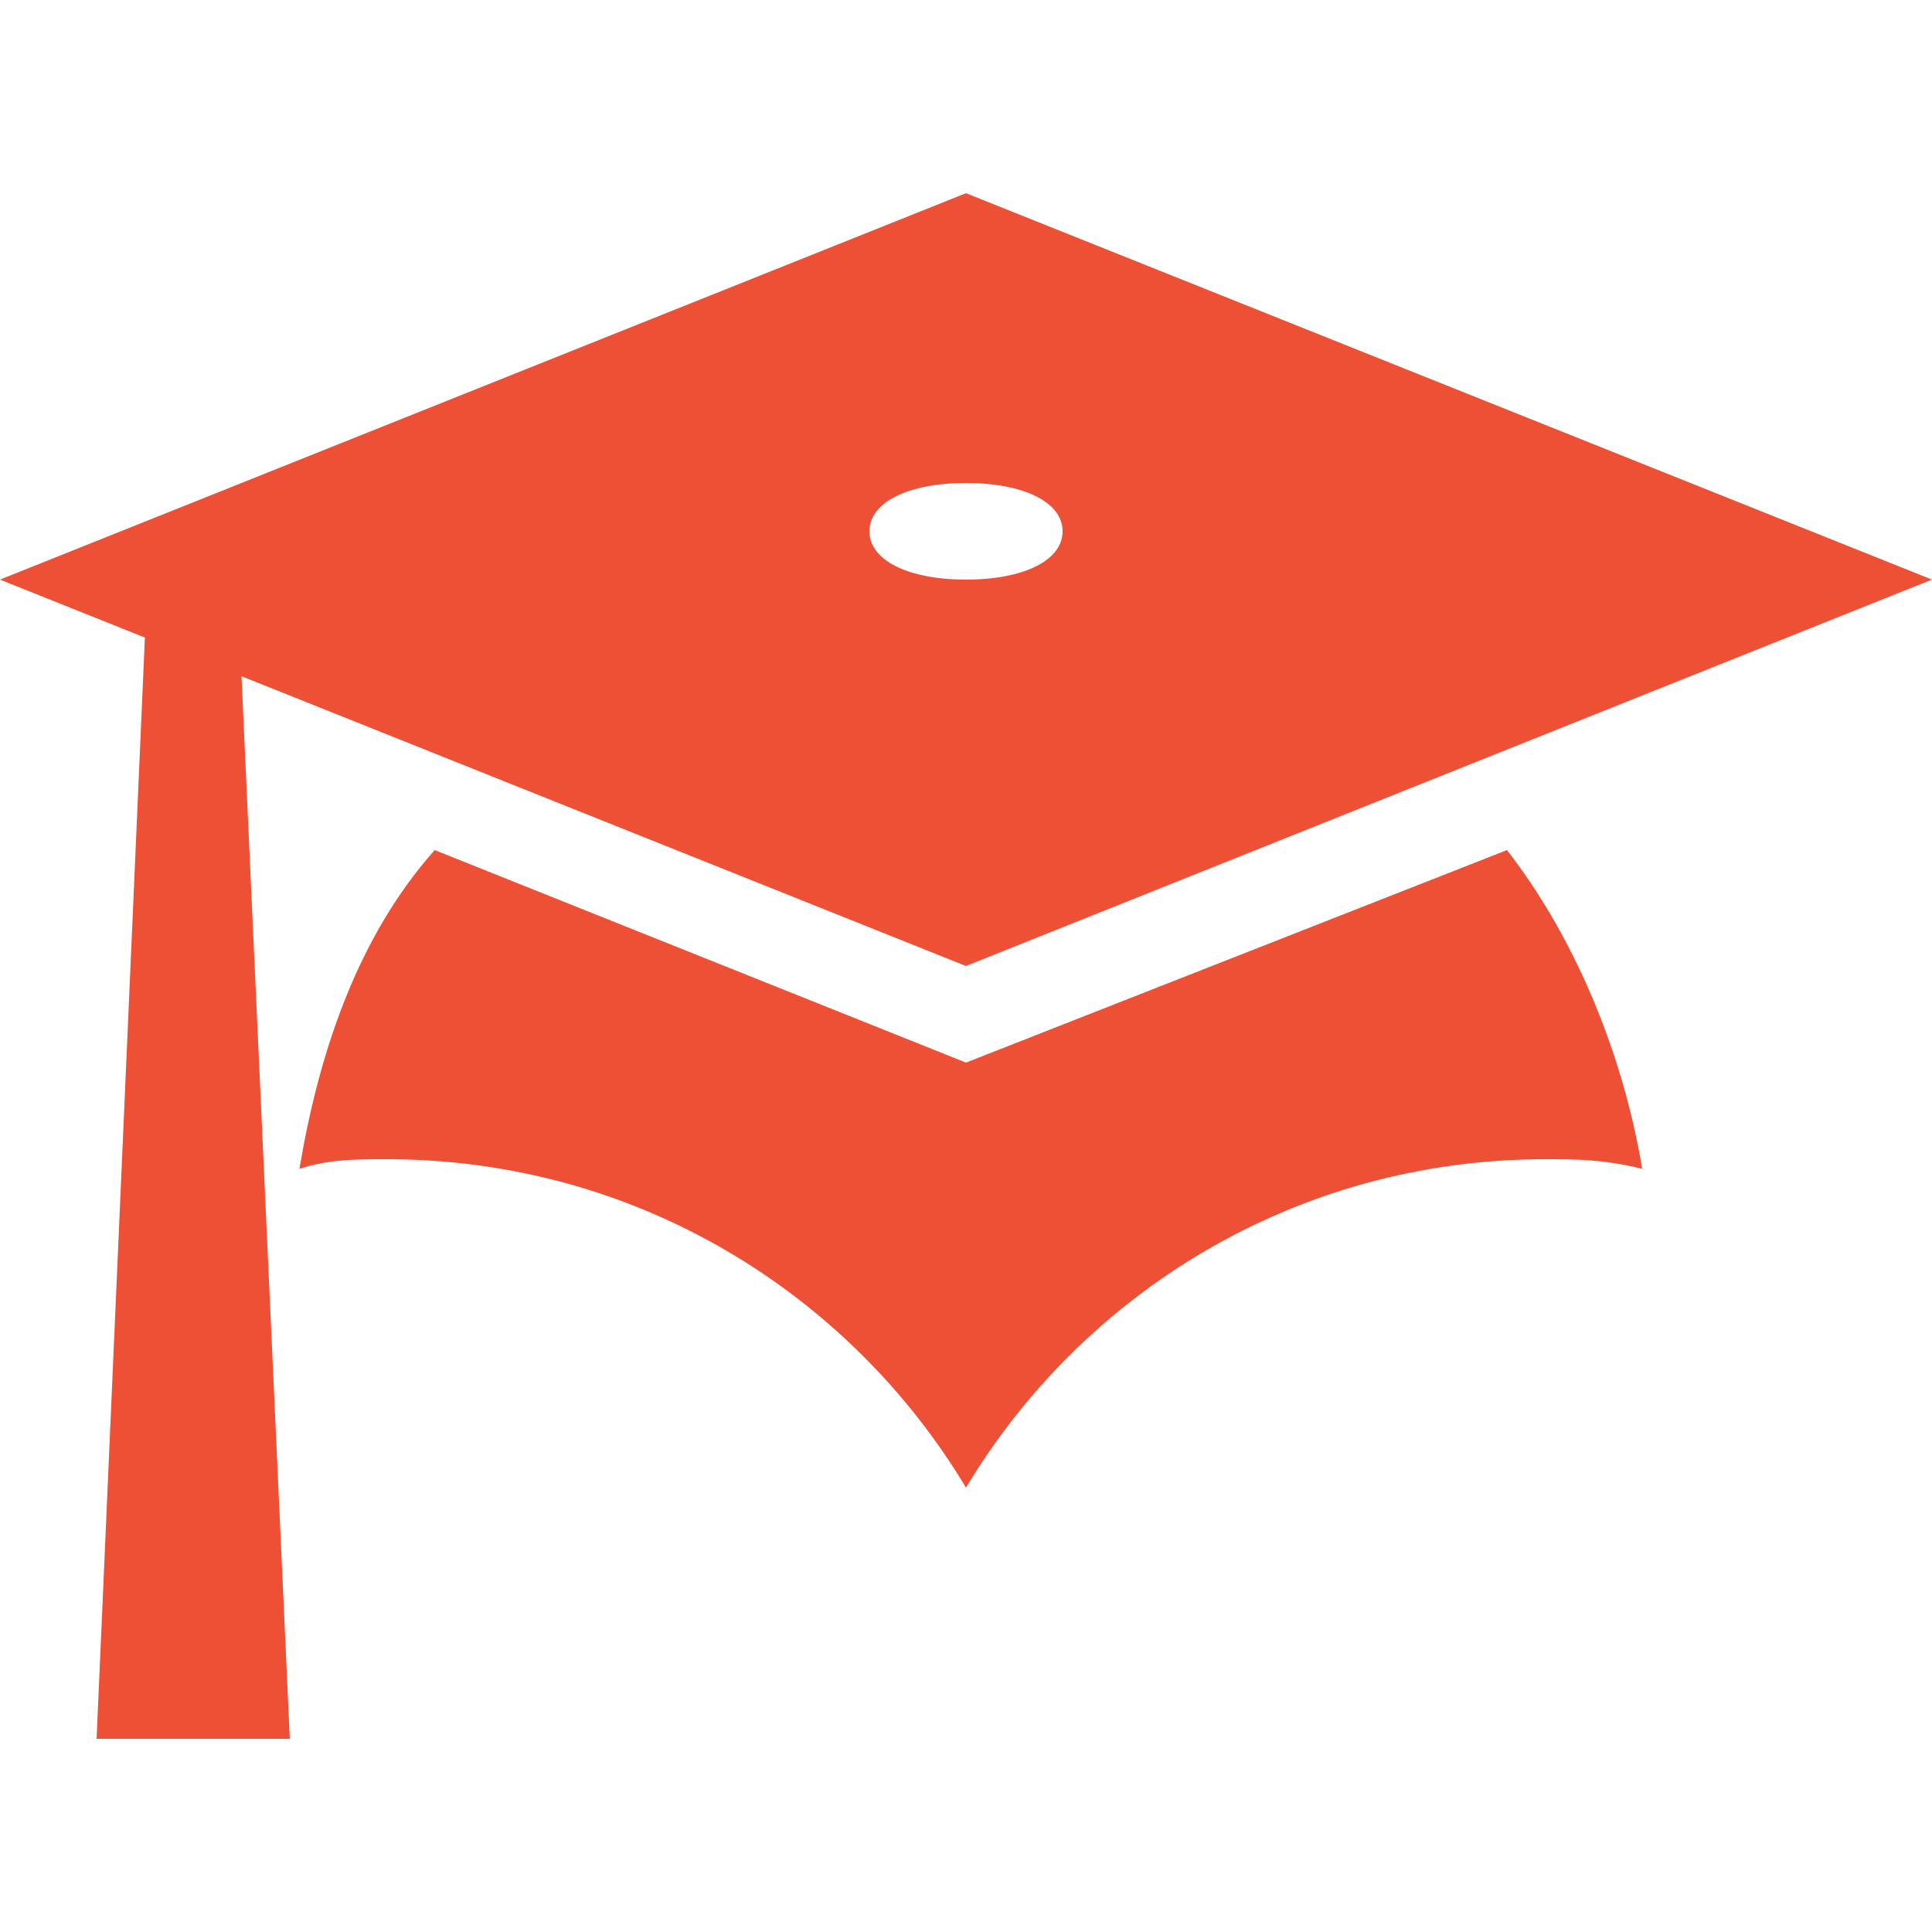 <?xml version="1.0" encoding="utf-8"?>
<!-- Generator: Adobe Illustrator 21.0.2, SVG Export Plug-In . SVG Version: 6.00 Build 0)  -->
<svg version="1.1" id="Ebene_1" xmlns="http://www.w3.org/2000/svg" xmlns:xlink="http://www.w3.org/1999/xlink" x="0px" y="0px"
	 viewBox="0 0 20 20" style="enable-background:new 0 0 20 20;" xml:space="preserve">
<style type="text/css">
	.st0{fill:#ED5035;}
</style>
<path class="st0" d="M10,10L2.5,7L3,18H1L1.5,6.6L0,6l10-4l10,4L10,10z M10,5C9.4,5,9,5.2,9,5.5S9.4,6,10,6s1-0.2,1-0.5S10.6,5,10,5
	z M10,11l5.6-2.2c0.7,0.9,1.2,2.1,1.4,3.3C16.6,12,16.3,12,16,12c-2.6,0-4.8,1.4-6,3.4c-1.2-2-3.4-3.4-6-3.4c-0.3,0-0.6,0-0.9,0.1
	c0.2-1.2,0.6-2.4,1.4-3.3L10,11z"/>
</svg>
